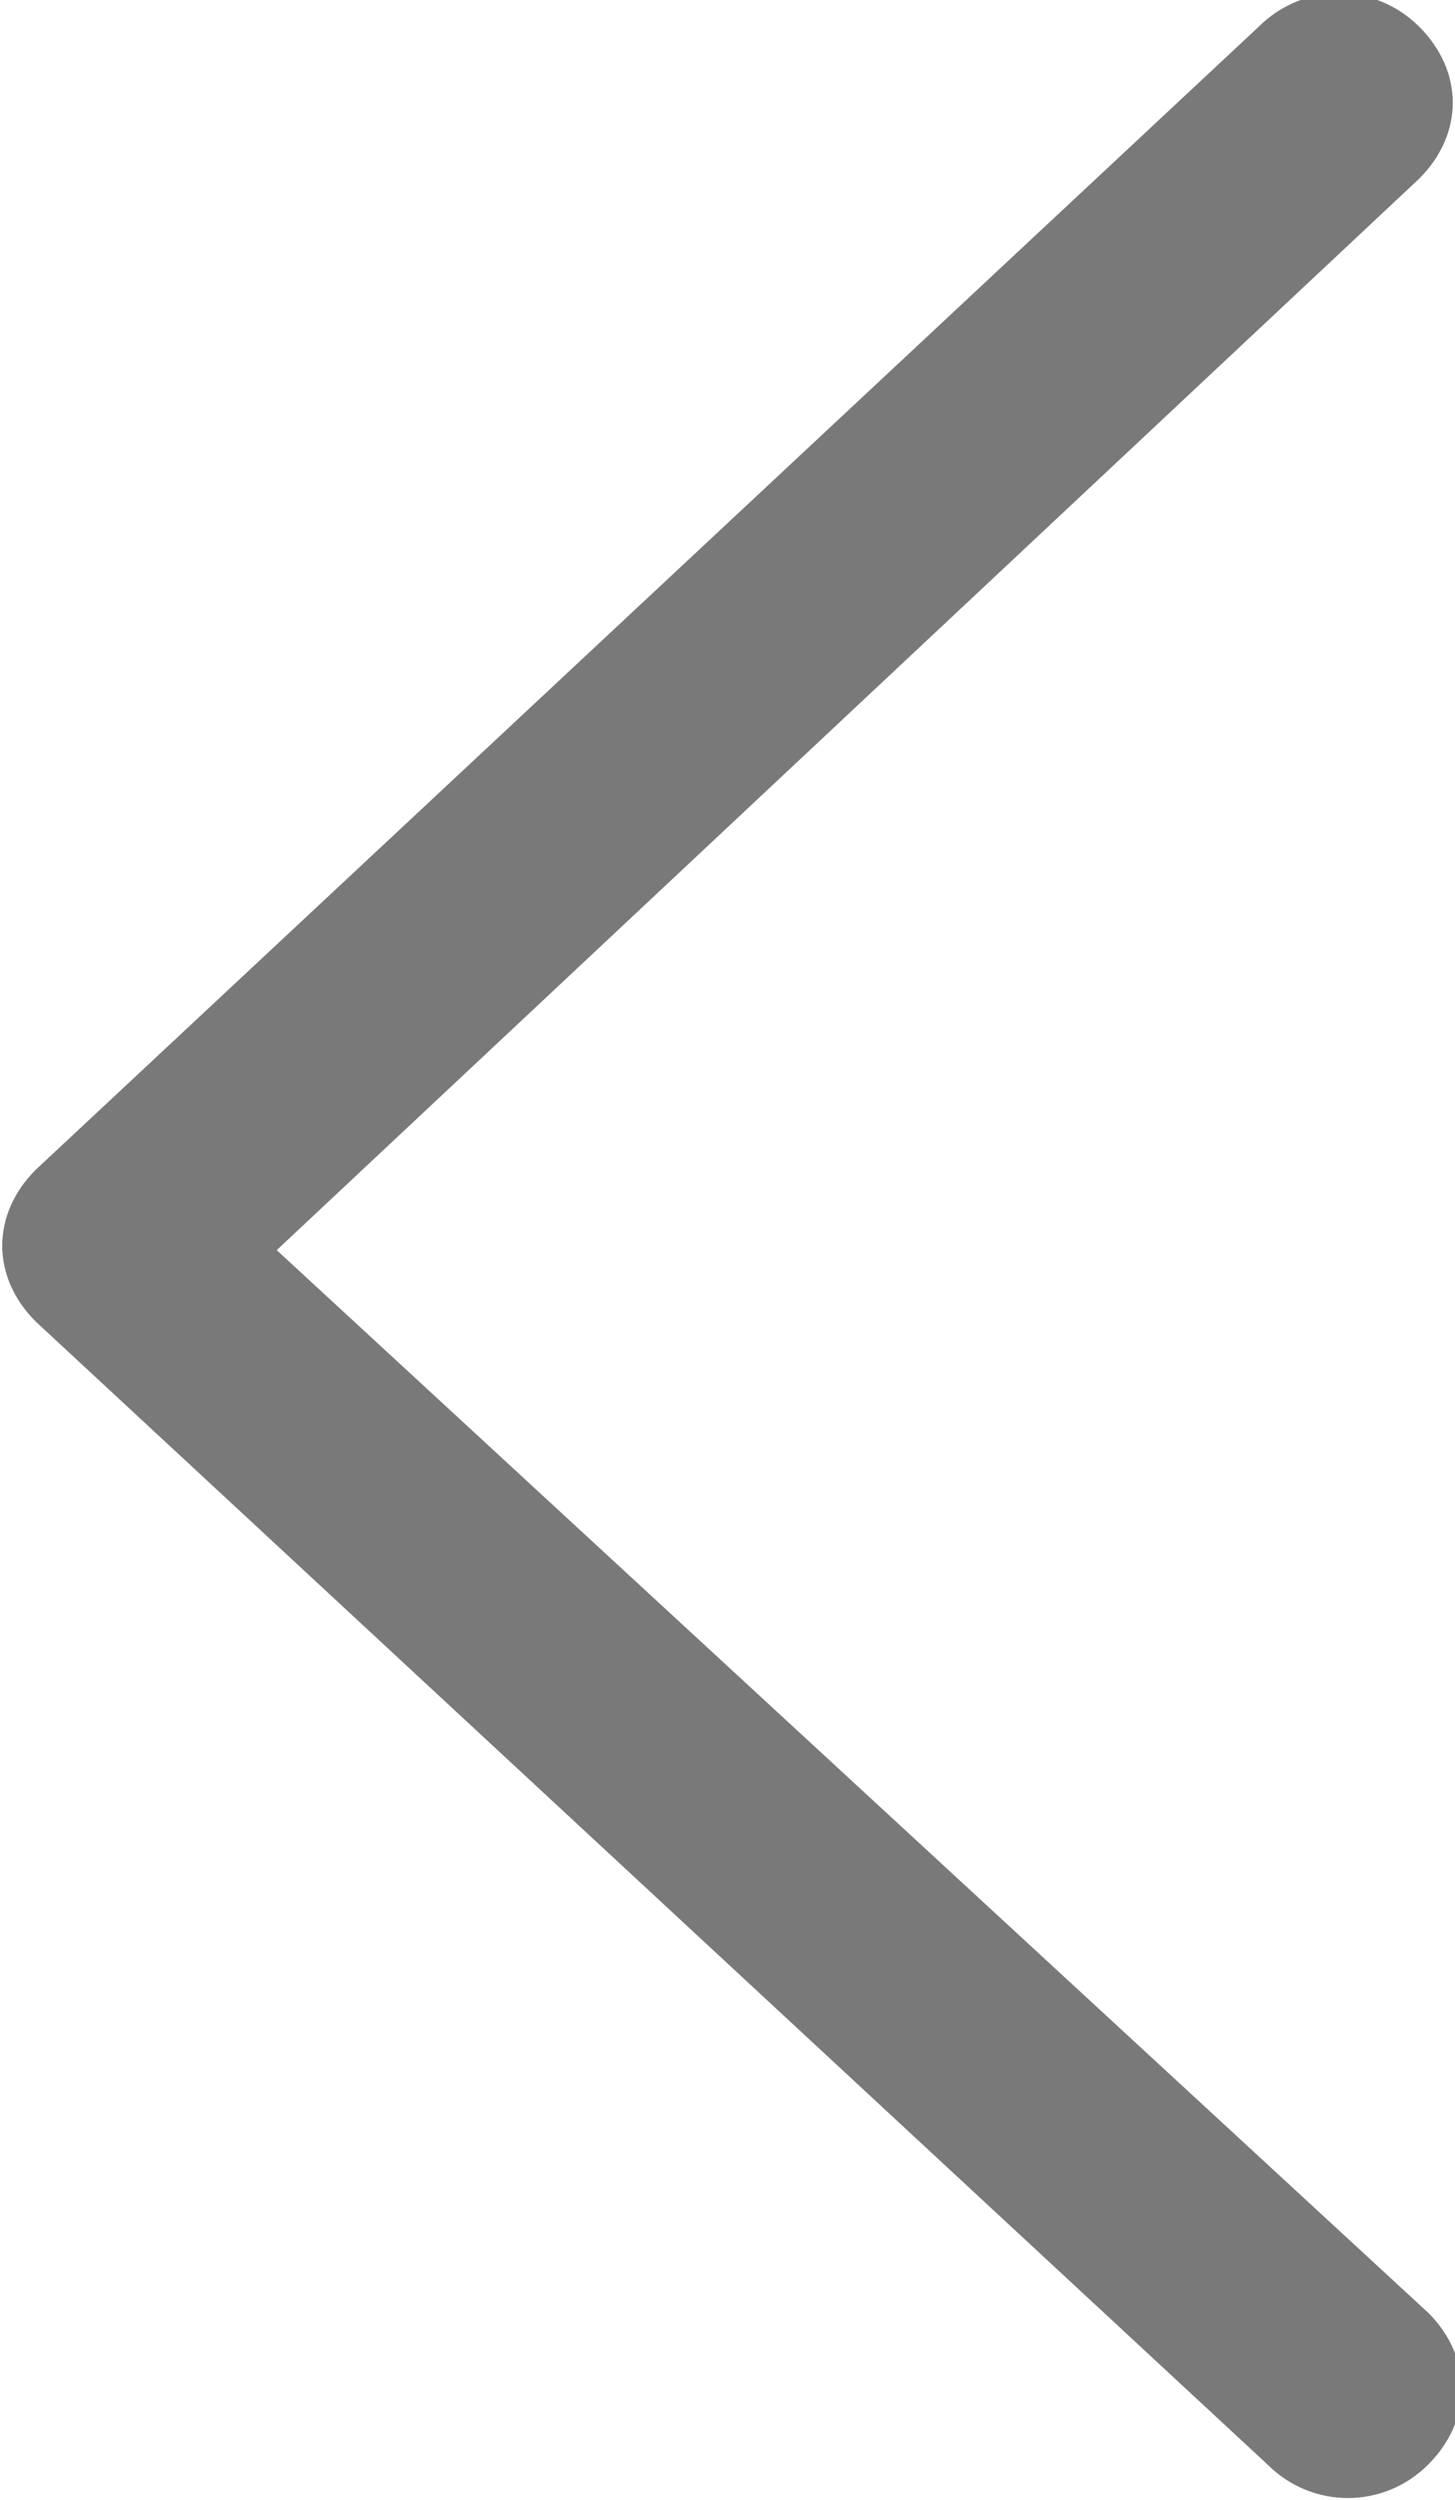 <?xml version="1.0" encoding="utf-8"?>
<!-- Generator: Adobe Illustrator 23.0.0, SVG Export Plug-In . SVG Version: 6.00 Build 0)  -->
<svg version="1.1" id="图层_1" xmlns="http://www.w3.org/2000/svg" xmlns:xlink="http://www.w3.org/1999/xlink" x="0px" y="0px"
	 viewBox="0 0 16.3 28" style="enable-background:new 0 0 16.3 28;" xml:space="preserve">
<style type="text/css">
	.st0{fill:#797979;}
</style>
<path class="st0" d="M3.1,14L15.9,2c0.5-0.5,0.5-1.2,0-1.7c-0.5-0.5-1.3-0.5-1.8,0L0.4,13.1c-0.5,0.5-0.5,1.2,0,1.7l13.8,12.8
	c0.5,0.5,1.3,0.5,1.8,0c0.5-0.5,0.5-1.2,0-1.7L3.1,14z"/>
</svg>
